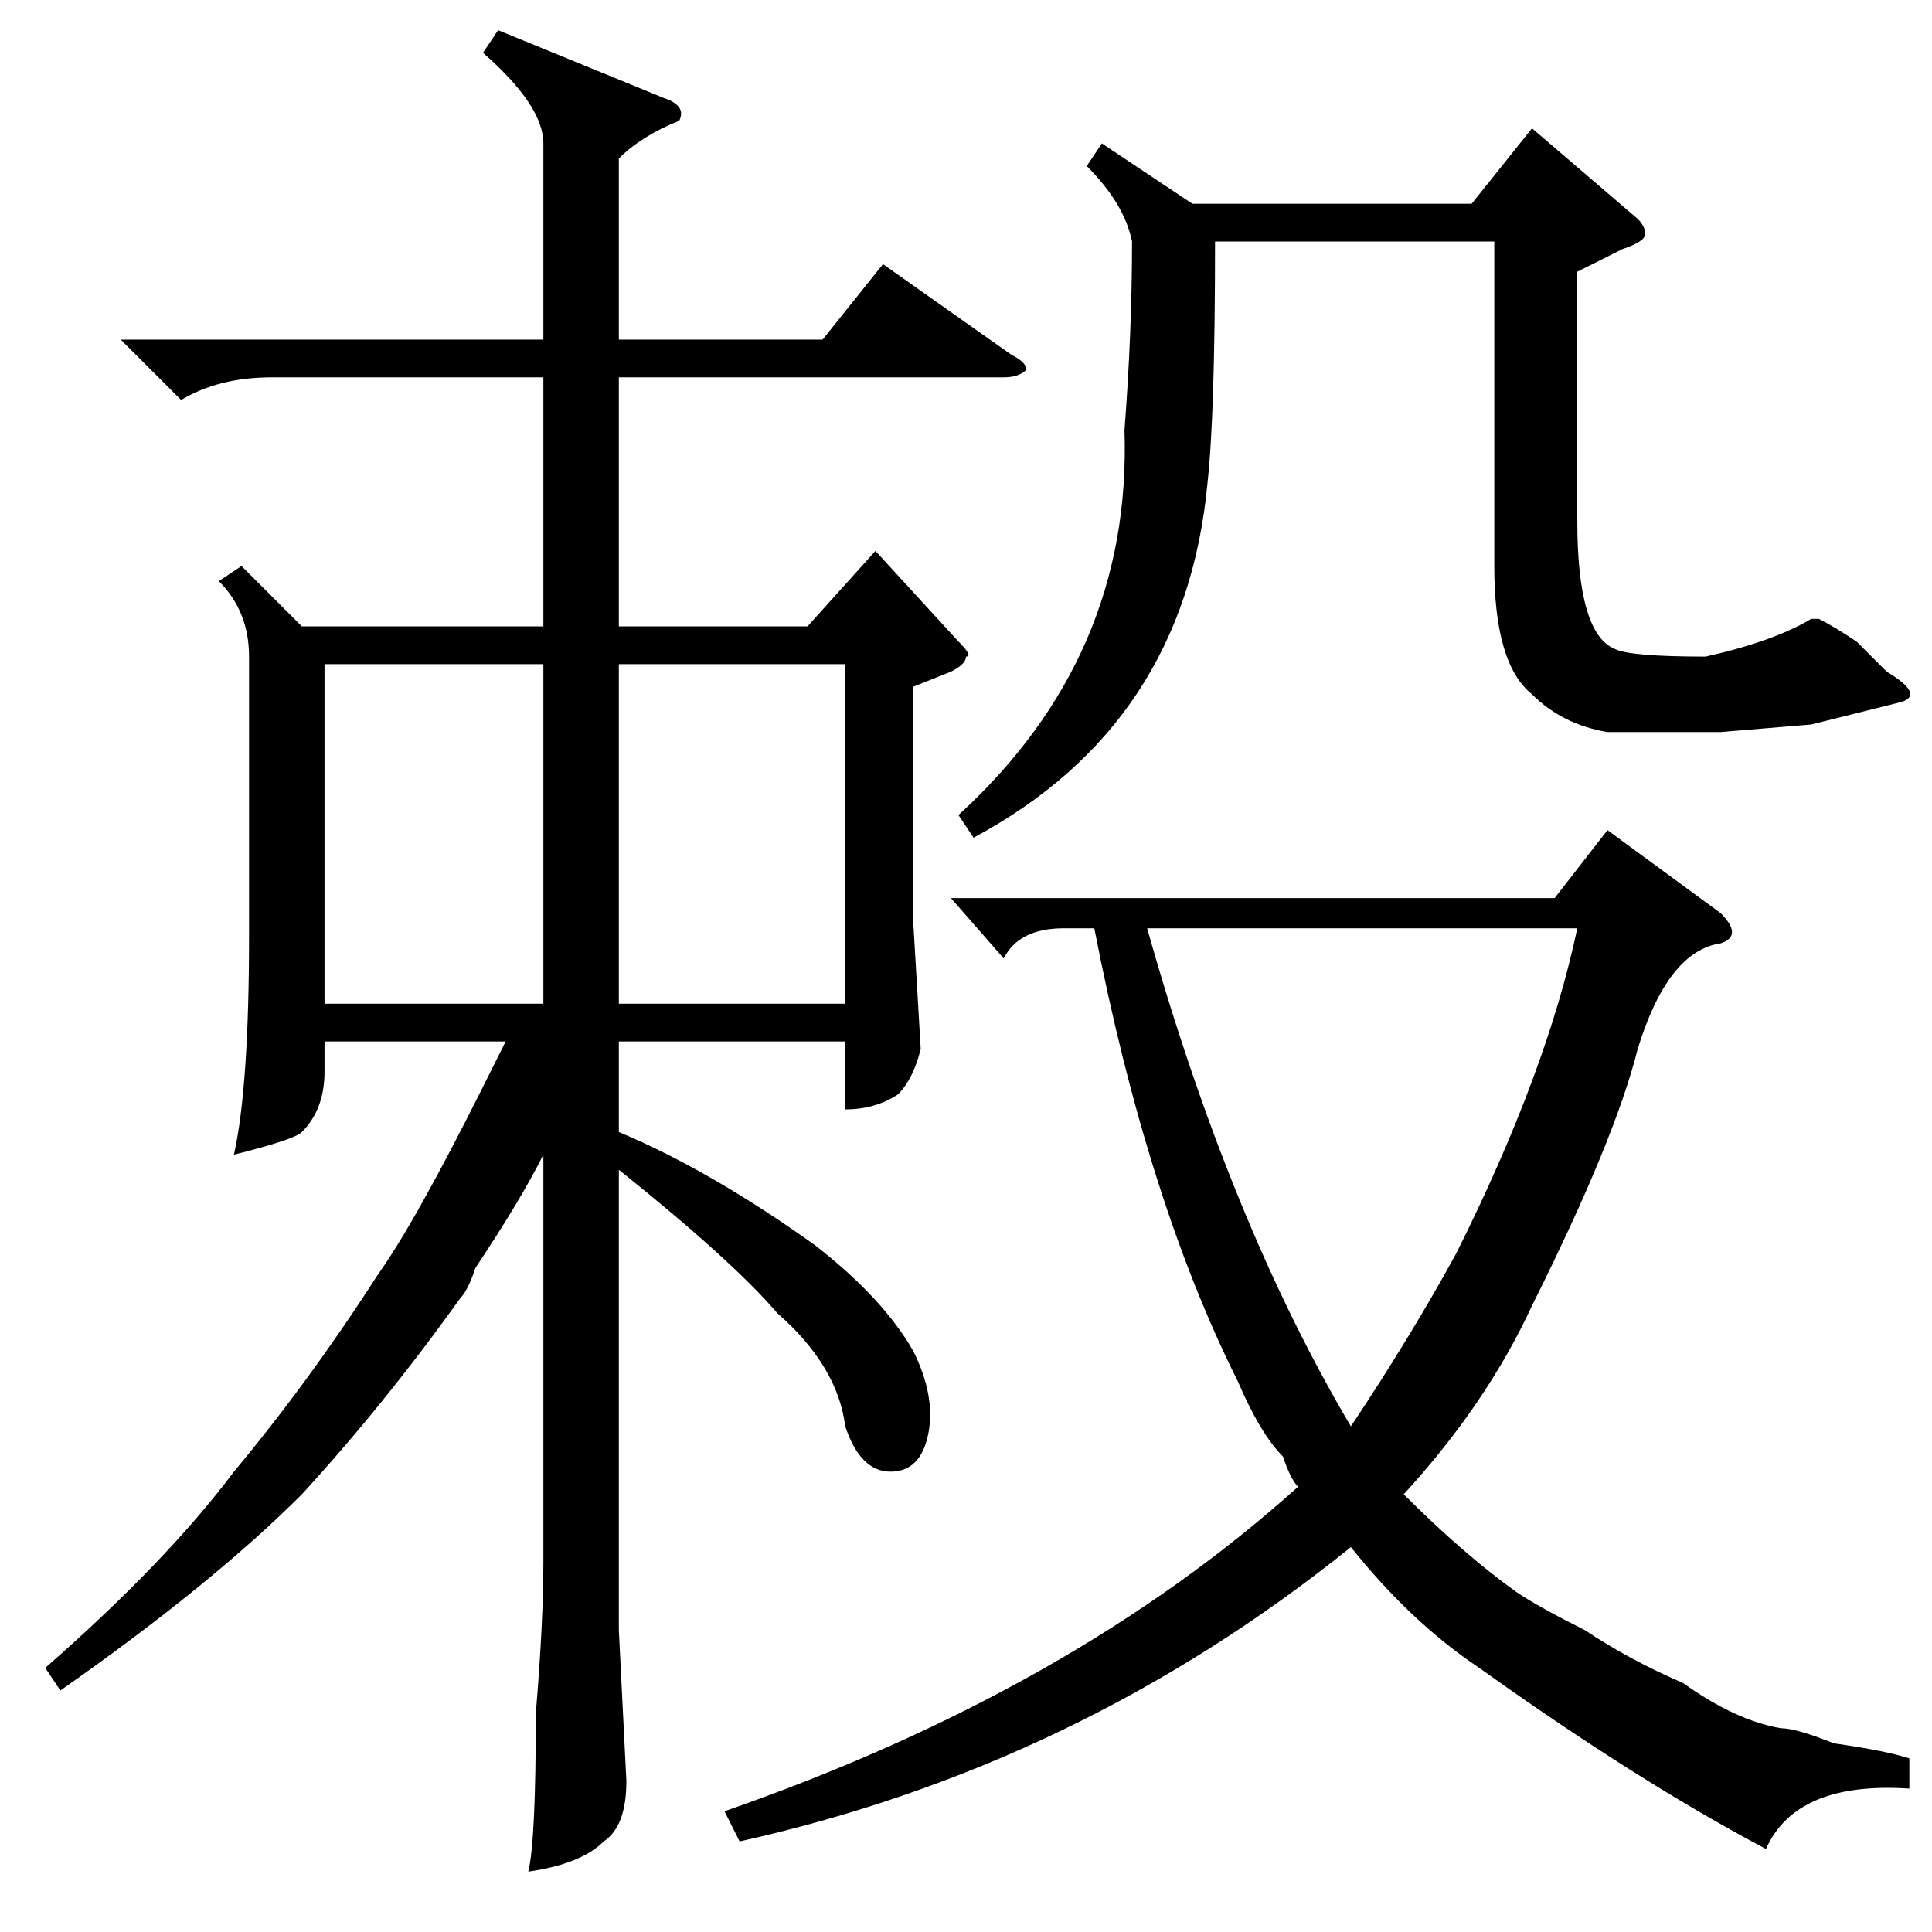 <?xml version="1.0" standalone="no"?>
<!DOCTYPE svg PUBLIC "-//W3C//DTD SVG 1.1//EN" "http://www.w3.org/Graphics/SVG/1.1/DTD/svg11.dtd" >
<svg xmlns="http://www.w3.org/2000/svg" xmlns:xlink="http://www.w3.org/1999/xlink" version="1.1" viewBox="0 -52 256 256">
  <g transform="matrix(1 0 0 -1 0 204)">
   <path fill="currentColor"
d="M32 181l8 -8h32v33h-36q-7 0 -12 -3l-8 8h56v26q0 5 -8 12l2 3l22 -9q3 -1 2 -3q-5 -2 -8 -5v-24h27l8 10l17 -12q2 -1 2 -2q-1 -1 -3 -1h-51v-33h25l9 10l11 -12q2 -2 1 -2q0 -1 -2 -2l-5 -2v-31l1 -17q-1 -4 -3 -6q-3 -2 -7 -2v9h-30v-12q12 -5 26 -15q9 -7 13 -14
q3 -6 2 -11t-5 -5t-6 6q-1 8 -9 15q-6 7 -21 19v-61l1 -20q0 -6 -3 -8q-3 -3 -10 -4q1 4 1 21q1 12 1 20v54q-3 -6 -9 -15q-1 -3 -2 -4q-10 -14 -21 -26q-12 -12 -32 -26l-2 3q16 14 25 26q10 12 19 26q5 7 14 25l3 6h-24v-4q0 -5 -3 -8q-1 -1 -9 -3q2 9 2 29v37q0 6 -4 10z
M112 168h-30v-45h30v45zM43 168v-45h29v45h-29zM253 23v-4q-15 1 -19 -8q-17 9 -38 24q-9 6 -17 16q-36 -29 -81 -39l-2 4q46 16 76 43q-1 1 -2 4q-3 3 -6 10q-12 24 -19 60h-4q-6 0 -8 -4l-7 8h80l7 9l15 -11q3 -3 0 -4q-7 -1 -11 -14q-3 -12 -14 -34q-6 -13 -17 -25
q8 -8 15 -13q3 -2 9 -5q6 -4 13 -7q7 -5 13 -6q2 0 7 -2q7 -1 10 -2zM146 237l12 -8h37l8 10l14 -12q1 -1 1 -2t-3 -2l-6 -3v-33q0 -15 5 -17q2 -1 12 -1q9 2 14 5h1q2 -1 5 -3l4 -4q5 -3 2 -4l-12 -3l-12 -1h-15q-6 1 -10 5q-5 4 -5 17v43h-37q0 -23 -1 -32q-3 -32 -31 -47
l-2 3q23 21 22 51q1 13 1 25q-1 5 -6 10zM179 67q8 12 14 23q12 24 16 43h-57q11 -39 27 -66z" />
  </g>

</svg>
